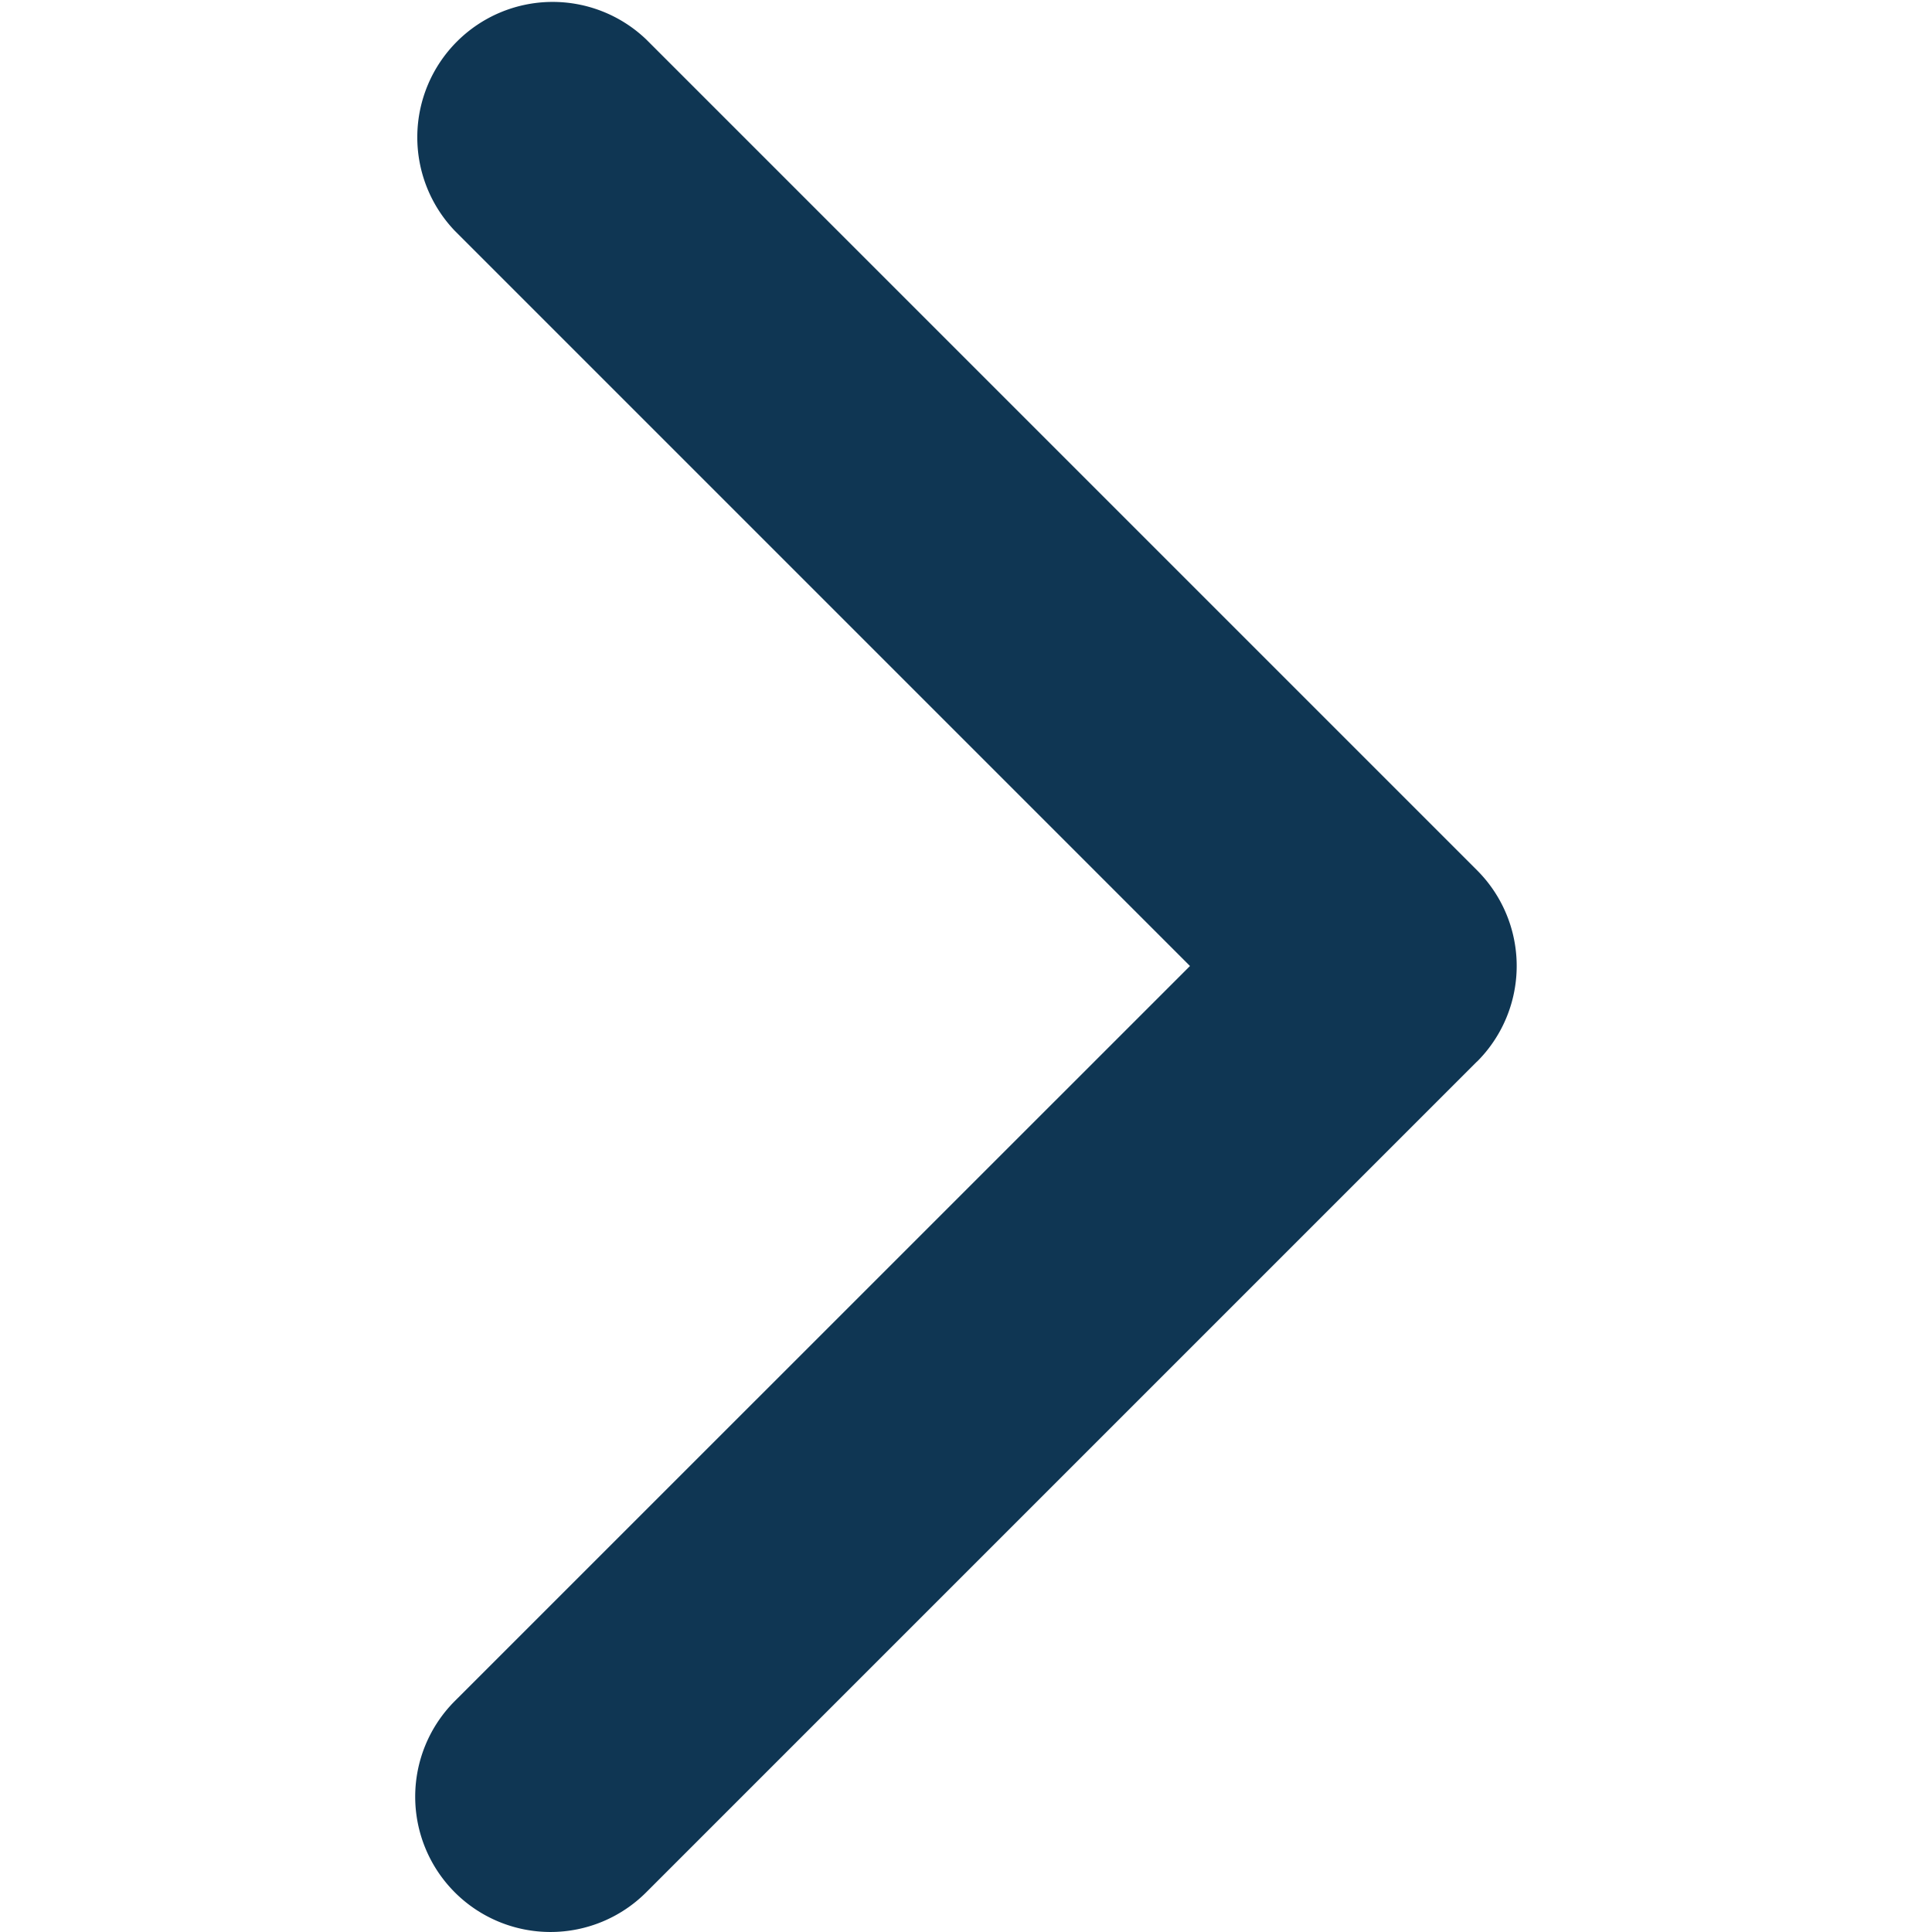<svg xmlns="http://www.w3.org/2000/svg" xmlns:xlink="http://www.w3.org/1999/xlink" width="15" height="15" viewBox="0 0 15 15">
  <defs>
    <clipPath id="clip-path">
      <rect id="Rectangle_126" data-name="Rectangle 126" width="15" height="15" fill="#0f3653"/>
    </clipPath>
  </defs>
  <g id="arw_right" clip-path="url(#clip-path)">
    <g id="arrow-point-to-right" transform="translate(3.224 0)">
      <path id="Path_99" data-name="Path 99" d="M10.177,8.242l-6.45,6.45a1.05,1.05,0,1,1-1.486-1.485L7.949,7.5,2.242,1.793A1.051,1.051,0,0,1,3.728.307l6.45,6.45a1.05,1.05,0,0,1,0,1.485Z" transform="translate(-1.934 0)" fill="#0f3653"/>
    </g>
  </g>
</svg>
